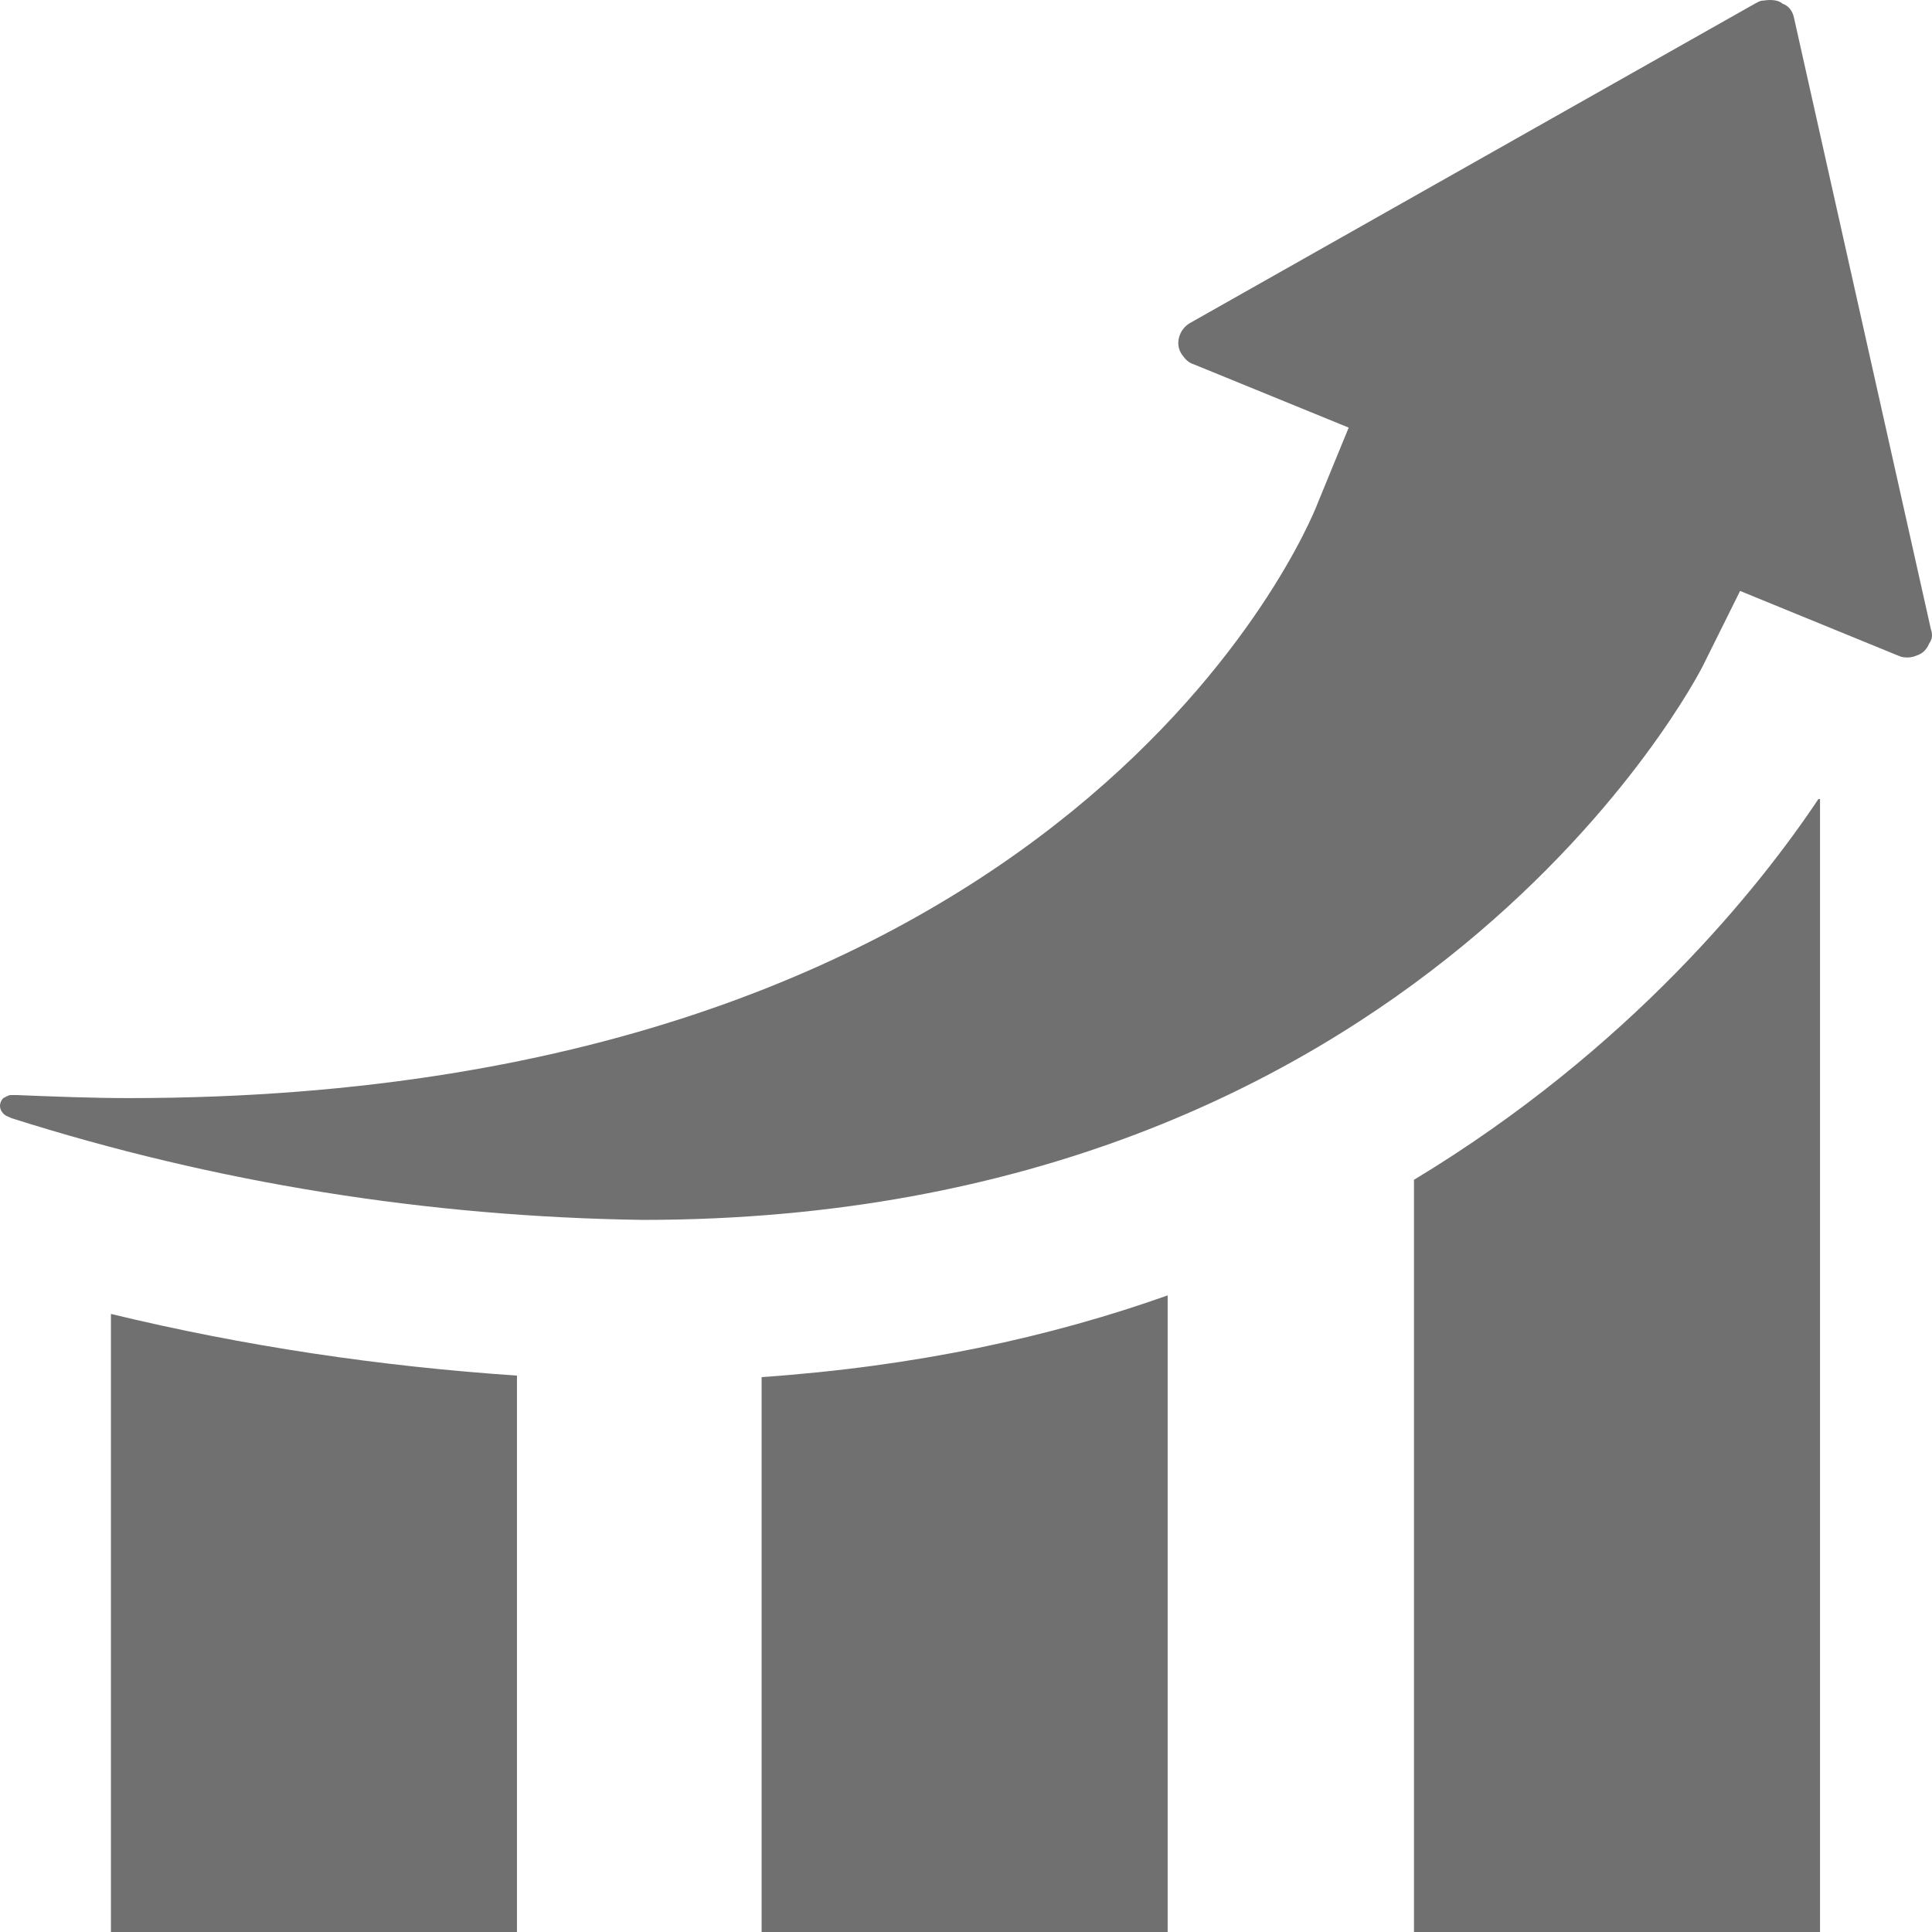<svg width="24" height="24" viewBox="0 0 24 24" fill="none" xmlns="http://www.w3.org/2000/svg">
<path d="M23.987 7.82L22.285 0.218C22.265 0.122 22.204 0.065 22.143 0.046C22.103 0.008 22.022 -0.012 21.9 0.008C21.86 0.008 21.839 0.027 21.799 0.046L14.789 4.009C14.647 4.086 14.586 4.278 14.688 4.412C14.728 4.469 14.769 4.507 14.83 4.526L16.754 5.312L16.369 6.25C16.248 6.575 13.31 13.641 1.6 13.641C1.155 13.641 0.669 13.622 0.203 13.603H0.142C0.101 13.603 0.081 13.622 0.041 13.641C0.02 13.66 0 13.698 0 13.737C0 13.794 0.041 13.851 0.101 13.871L0.142 13.89C2.674 14.694 5.308 15.115 7.982 15.154C17.646 15.154 21.11 8.356 21.15 8.279L21.616 7.341L23.581 8.145C23.663 8.184 23.764 8.165 23.804 8.145C23.865 8.126 23.926 8.088 23.966 7.992C24.007 7.935 24.007 7.877 23.987 7.82ZM1.378 24H6.422V17.088C4.72 16.973 3.039 16.724 1.378 16.322V24ZM17.565 14.656V24H22.609V9.926H22.589C21.86 11.018 20.259 13.028 17.565 14.656ZM9.461 24H14.505V16.092C13.047 16.609 11.386 16.973 9.461 17.107V24Z" fill="#707070"/>
</svg>
